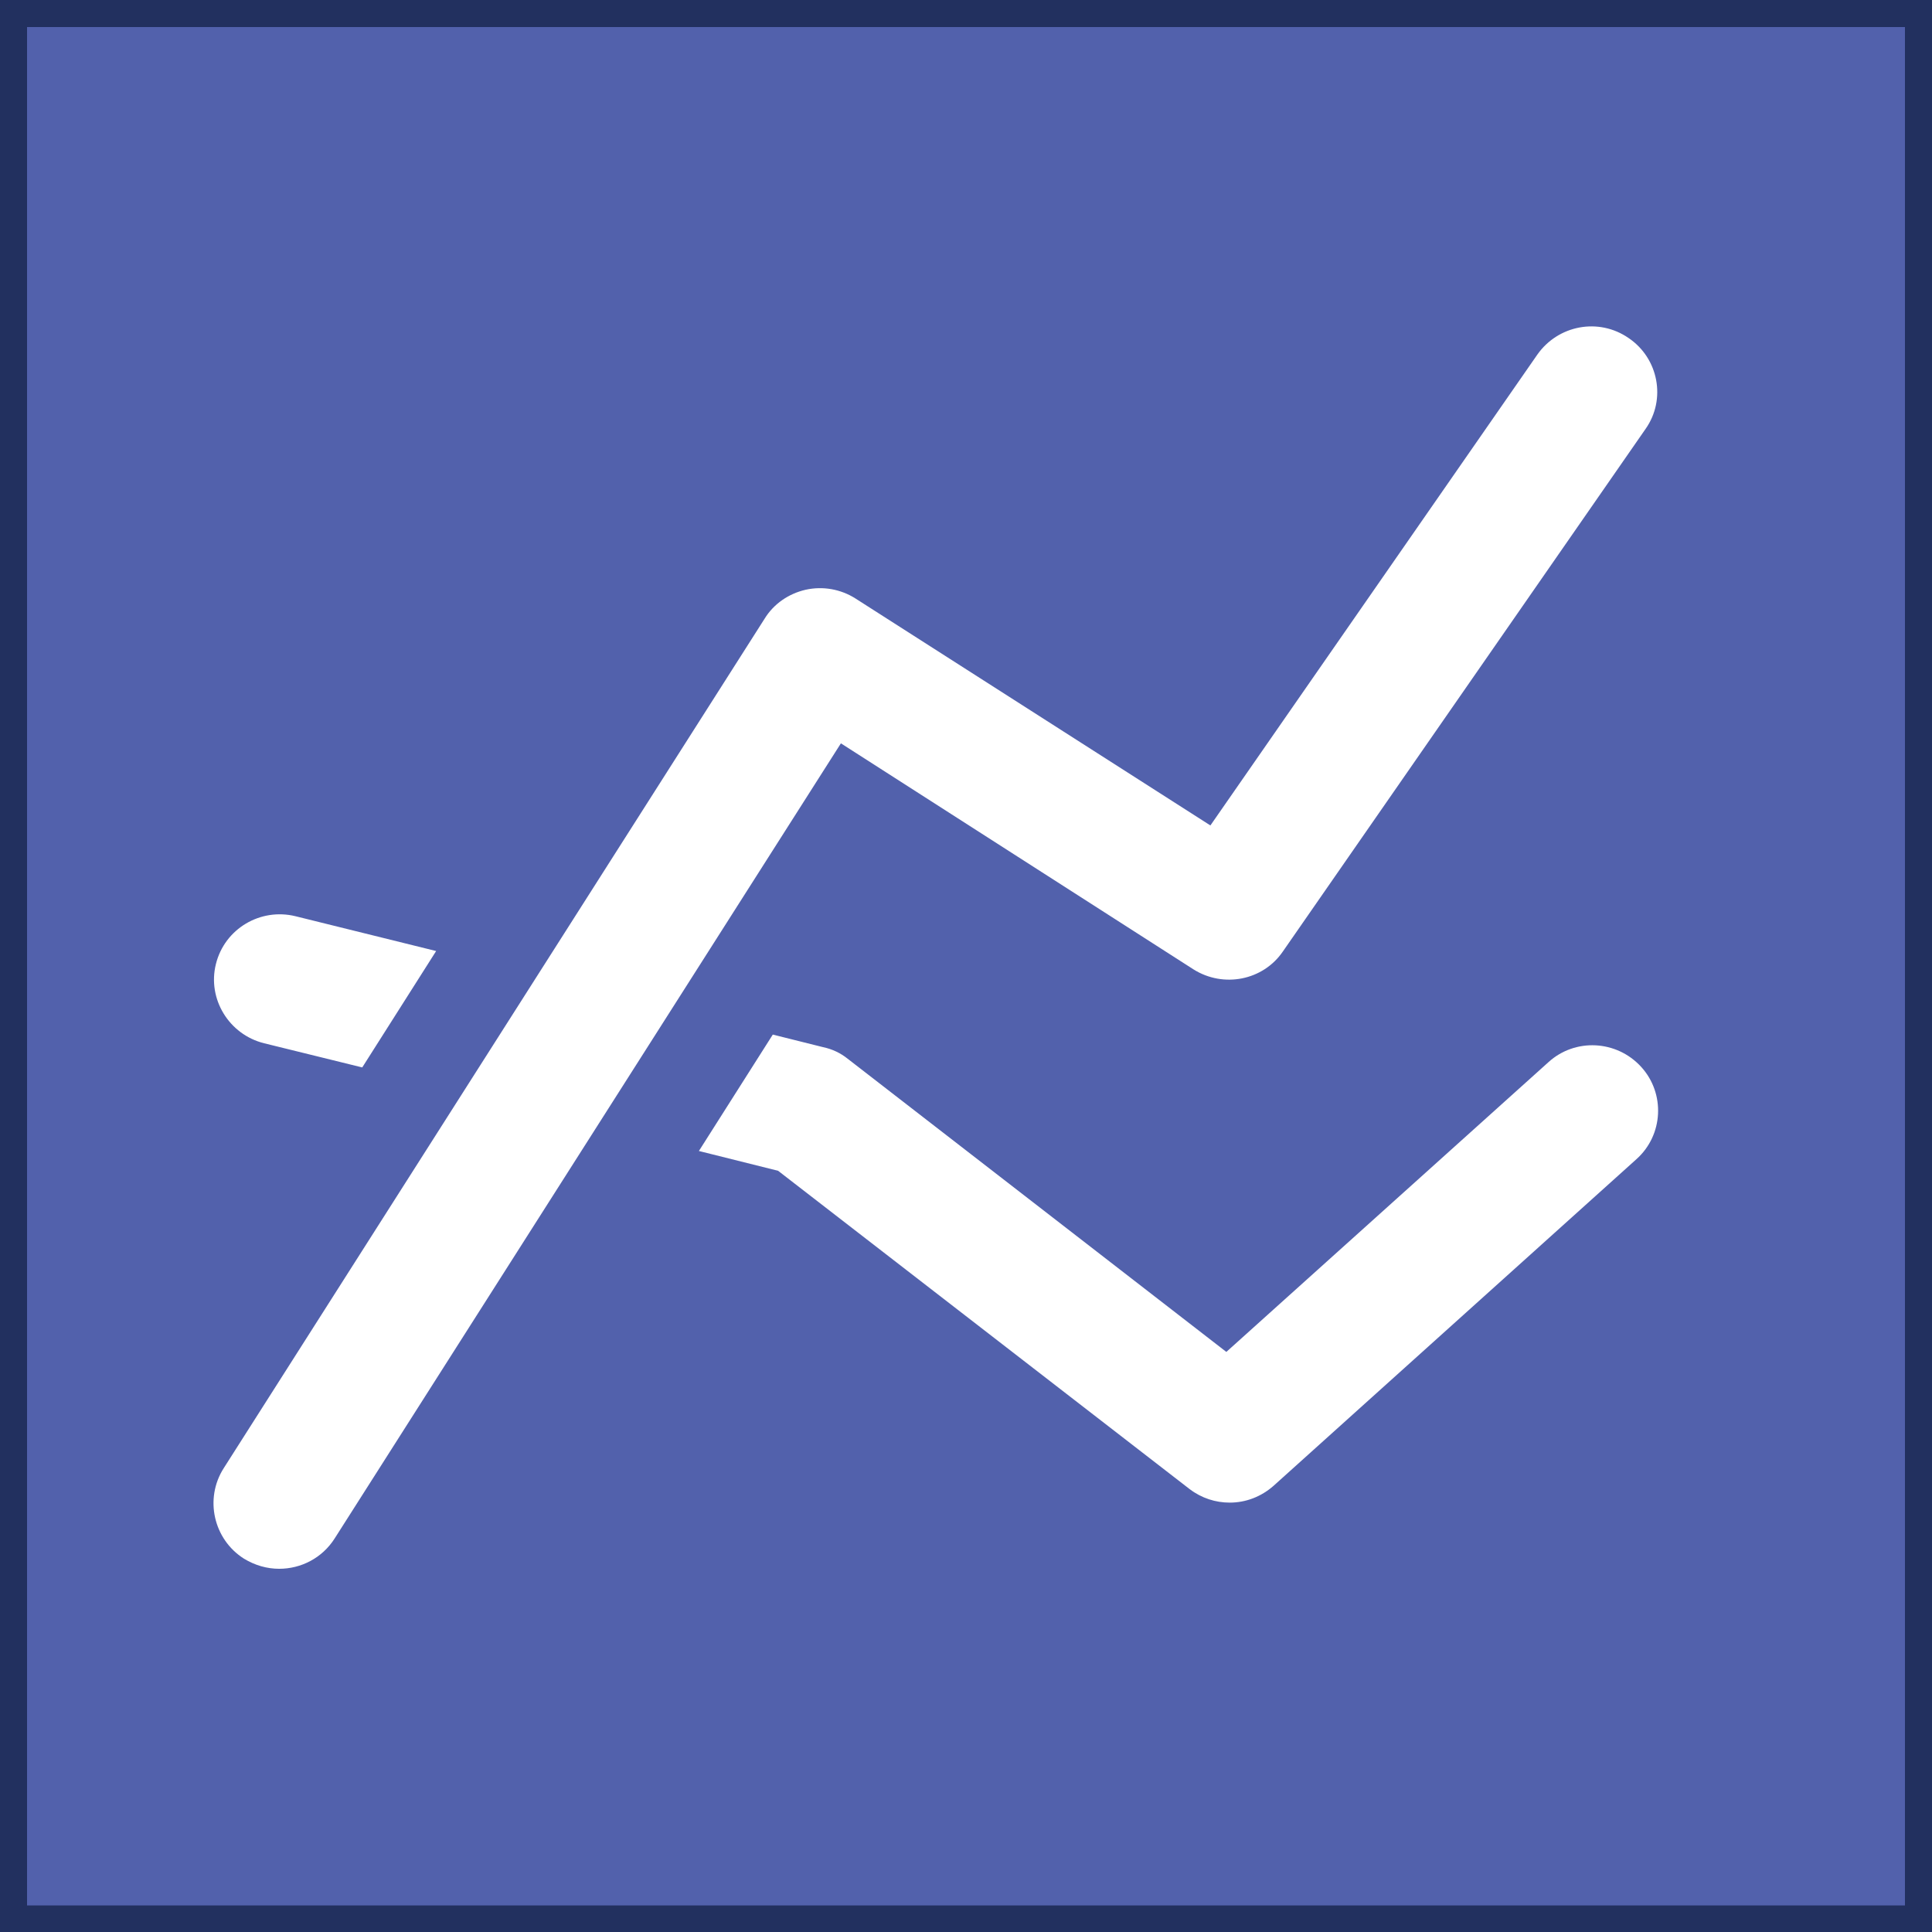 <svg xmlns="http://www.w3.org/2000/svg" xmlns:xlink="http://www.w3.org/1999/xlink" version="1.1" x="0px" y="0px" viewBox="0 0 400 400" enable-background="new 0 0 400 400" xml:space="preserve"><rect x="0" y="0" width="400" height="400" fill="#808080" stroke="none"/><g><g><rect x="2.8" y="2.8" fill="#5261AC" width="394.4" height="394.4"/><path fill="#22305F" d="M394.4 5.6v388.9H5.6V5.6H394.4 M400 0H0v400h400V0L400 0z"/></g><path fill="#FFFFFF" d="M54.7 216L75 221l15.3-24.1l-29.1-7.2c-7.3-1.8-14.7 2.6-16.5 9.9C42.9 206.8 47.4 214.2 54.7 216z M320.6 219.9l-66.7 60l-78.4-60.7c-1.5-1.2-3.2-2-5.1-2.4l-10.4-2.6l-15.3 24.1l16.4 4.1l85.2 65.9c2.5 1.9 5.4 2.8 8.3 2.8 c3.3 0 6.5-1.2 9.1-3.5l75.1-67.6c5.6-5 6-13.6 1-19.1C334.7 215.3 326.1 214.9 320.6 219.9z M174.1 153.9l73 46.8 c6.2 3.9 14.4 2.3 18.5-3.7l75.1-108.2c4.3-6.1 2.7-14.6-3.5-18.8c-6.2-4.3-14.6-2.7-18.9 3.4l-67.7 97.5l-73.5-47 c-3-1.9-6.7-2.6-10.3-1.8c-3.5 0.8-6.6 2.9-8.5 6l-112 175.9c-4 6.3-2.1 14.7 4.2 18.7c2.3 1.4 4.8 2.1 7.3 2.1 c4.5 0 8.9-2.2 11.5-6.3L174.1 153.9z"/></g></svg>